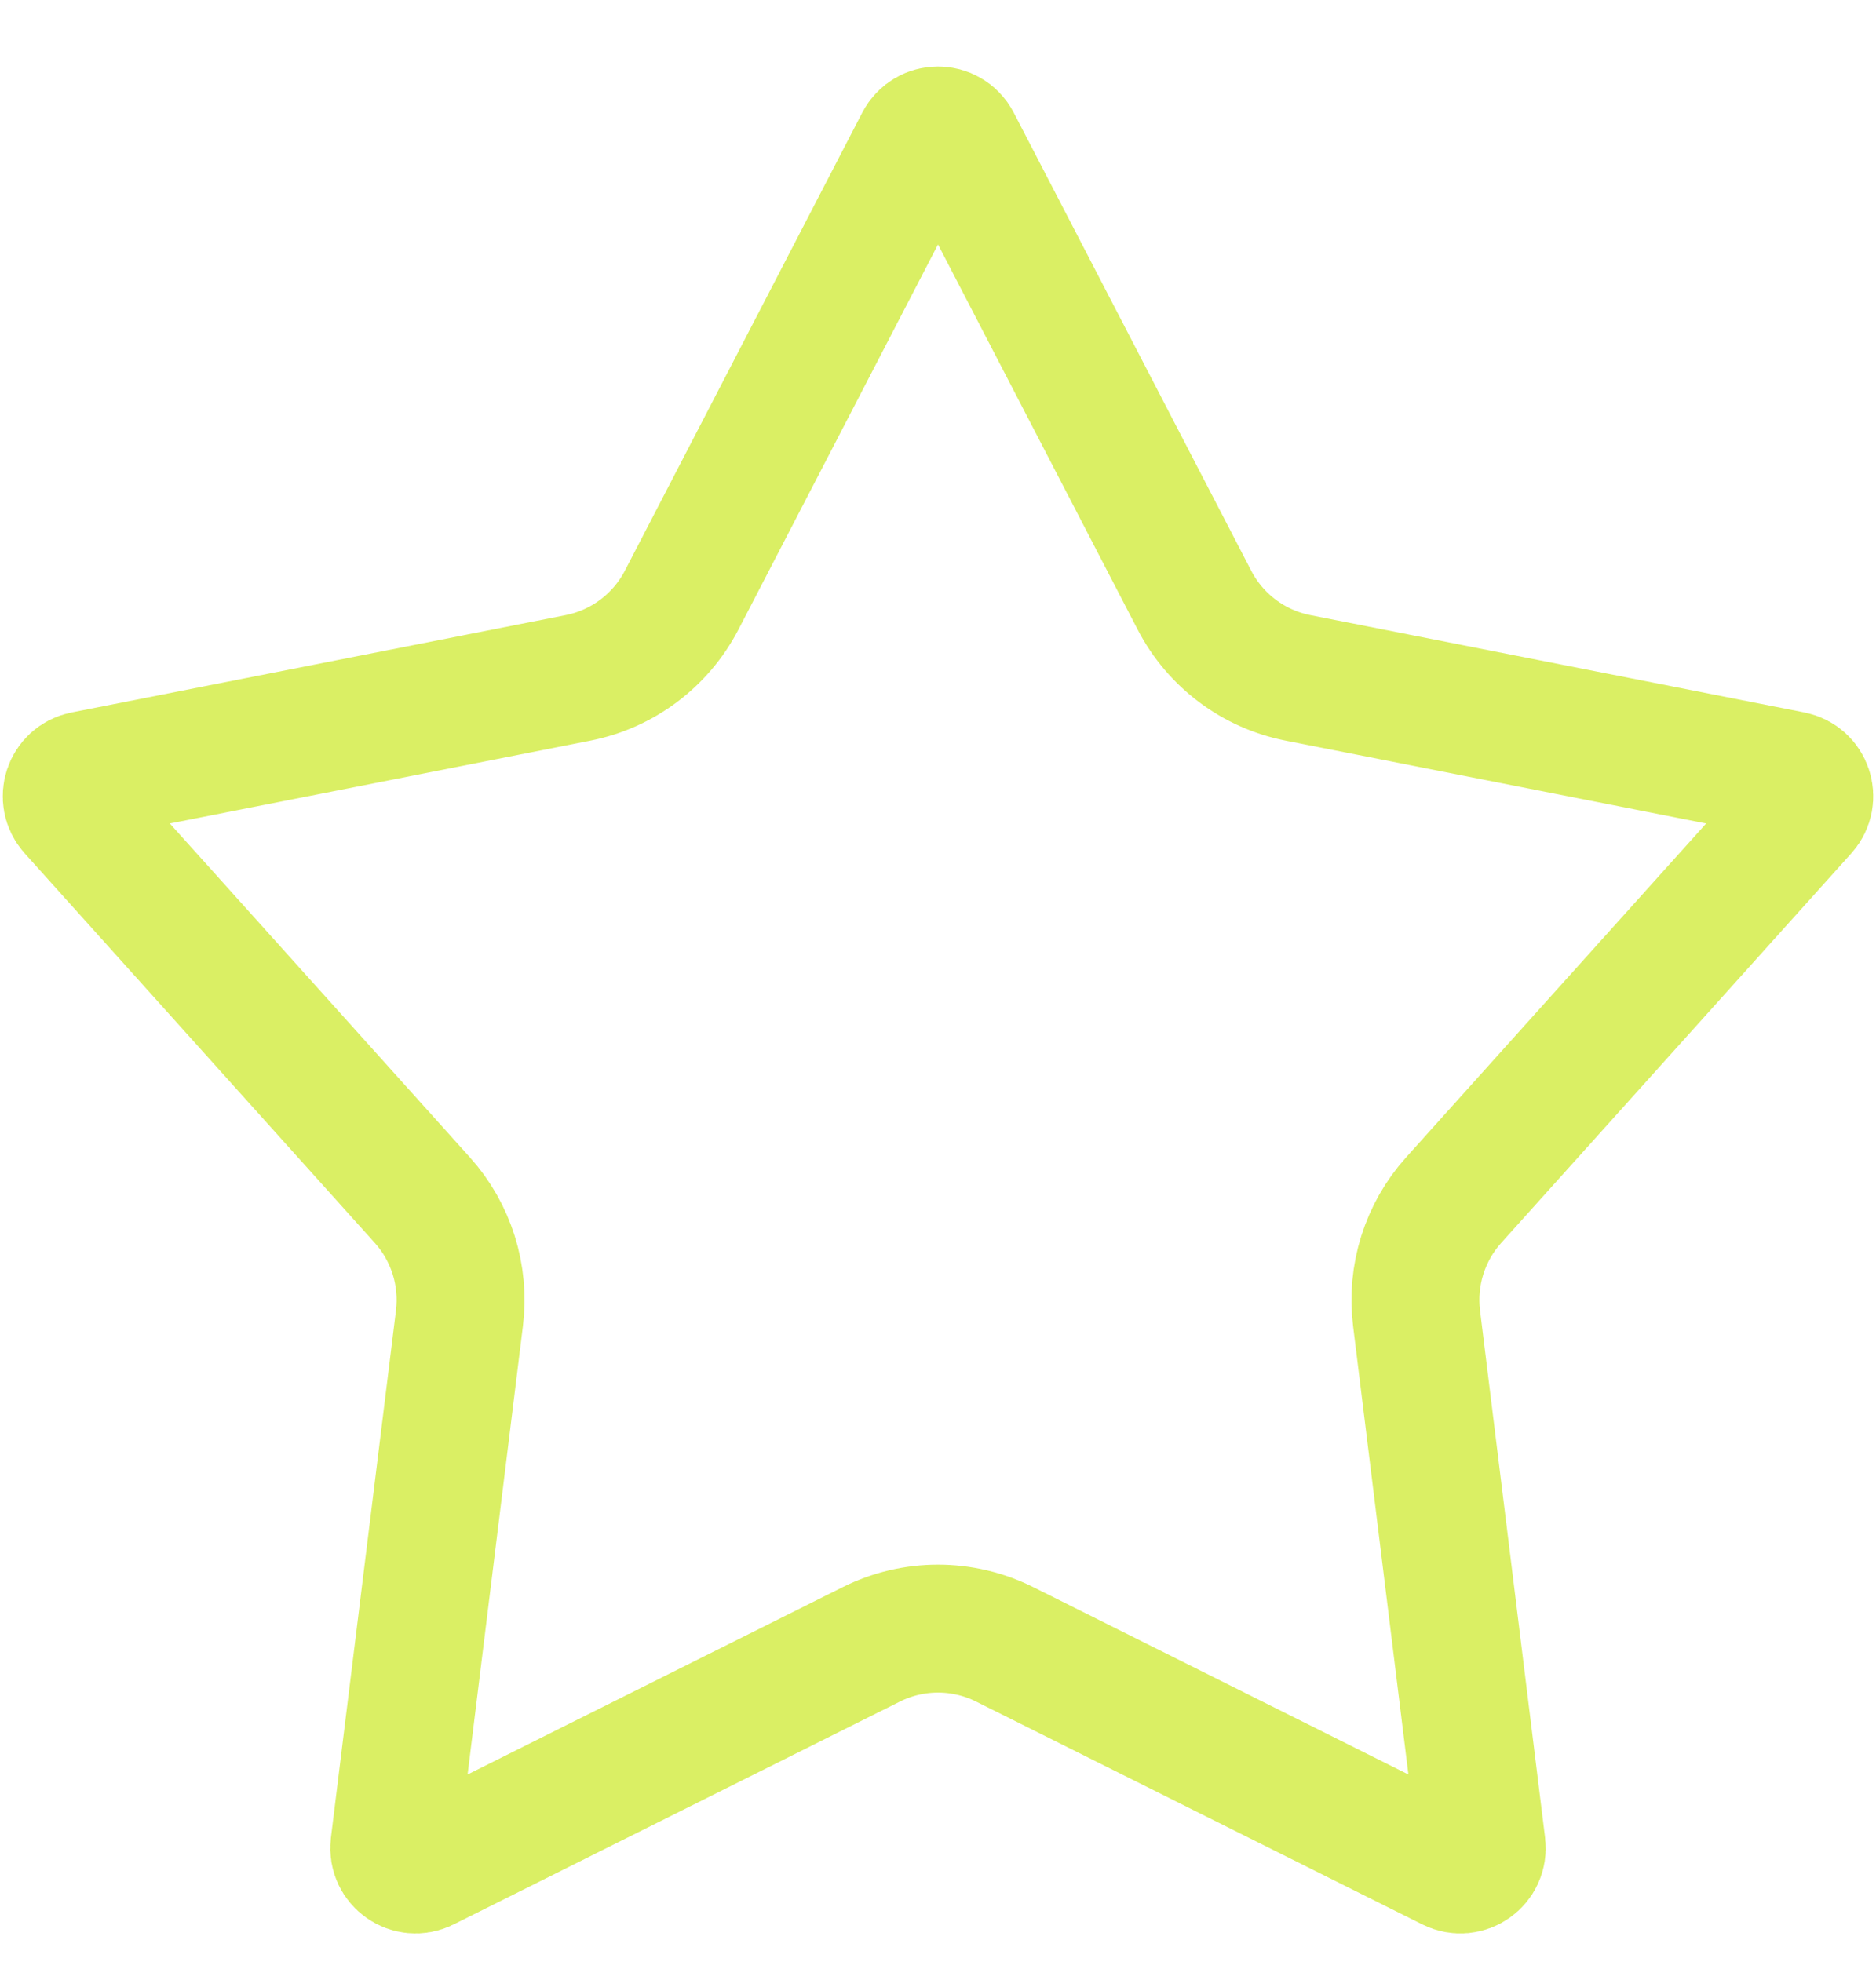 <svg width="22" height="23" viewBox="0 0 22 23" fill="none" xmlns="http://www.w3.org/2000/svg">
<g clip-path="url(#clip0_5340_7651)">
<path d="M11.222 1.665L14.007 7.036C14.252 7.509 14.699 7.845 15.222 7.948L21.016 9.089C21.206 9.127 21.283 9.357 21.154 9.502L17.047 14.071C16.709 14.447 16.55 14.952 16.612 15.455L17.375 21.638C17.399 21.836 17.193 21.981 17.015 21.892L11.782 19.279C11.29 19.033 10.71 19.033 10.218 19.279L4.985 21.892C4.807 21.981 4.601 21.836 4.625 21.638L5.388 15.455C5.45 14.952 5.291 14.447 4.953 14.071L0.846 9.502C0.717 9.357 0.794 9.127 0.984 9.089L6.778 7.948C7.301 7.845 7.748 7.509 7.994 7.036L10.778 1.665C10.871 1.485 11.129 1.485 11.222 1.665Z" stroke="#DAEF64" stroke-width="1.5"/>
</g>
<defs>
<clipPath id="clip0_5340_7651">
<rect width="22" height="22" fill="white" transform="translate(0 0.727)"/>
</clipPath>
</defs>
</svg>
